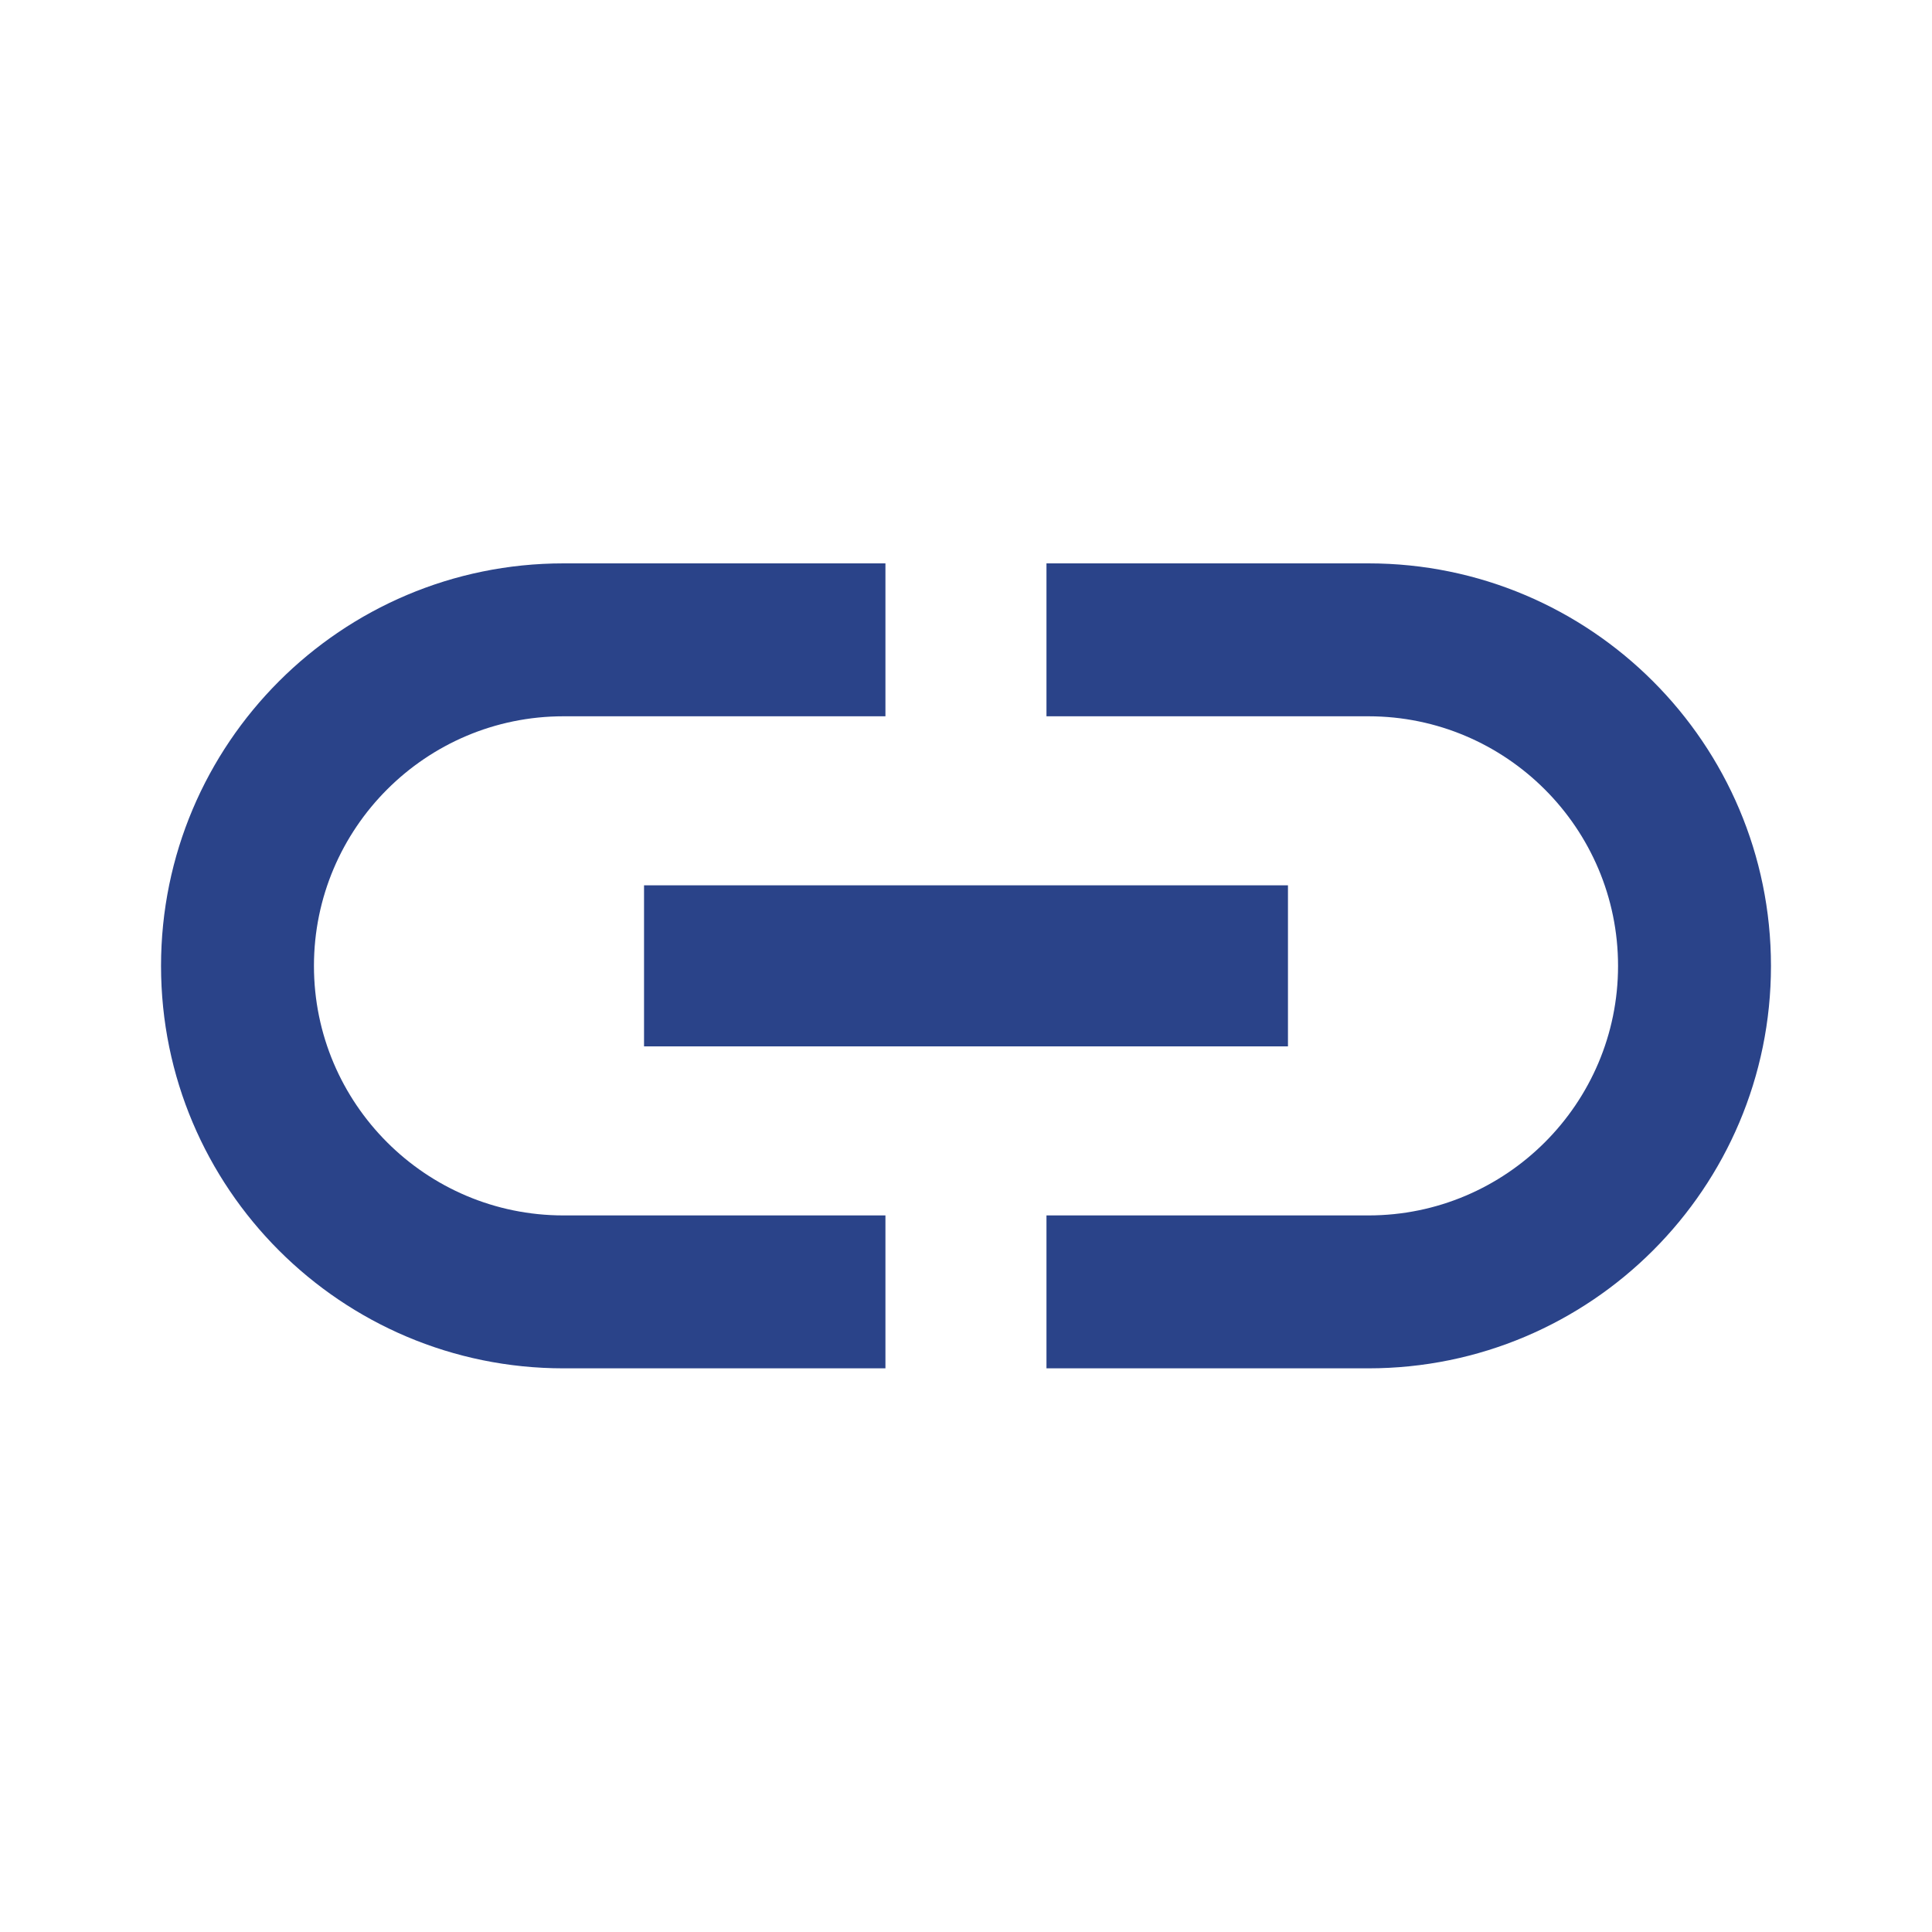 <svg width="20" height="20" viewBox="0 0 20 20" fill="none" xmlns="http://www.w3.org/2000/svg">
<path d="M3.25 9.999C3.25 8.574 4.408 7.415 5.833 7.415H9.166V5.832H5.833C3.533 5.832 1.667 7.699 1.667 9.999C1.667 12.299 3.533 14.165 5.833 14.165H9.166V12.582H5.833C4.408 12.582 3.25 11.424 3.25 9.999ZM6.667 10.832H13.333V9.165H6.667V10.832ZM14.166 5.832H10.833V7.415H14.166C15.591 7.415 16.75 8.574 16.75 9.999C16.75 11.424 15.591 12.582 14.166 12.582H10.833V14.165H14.166C16.466 14.165 18.333 12.299 18.333 9.999C18.333 7.699 16.466 5.832 14.166 5.832Z" fill="#0B2878" fill-opacity="0.87"/>
</svg>
